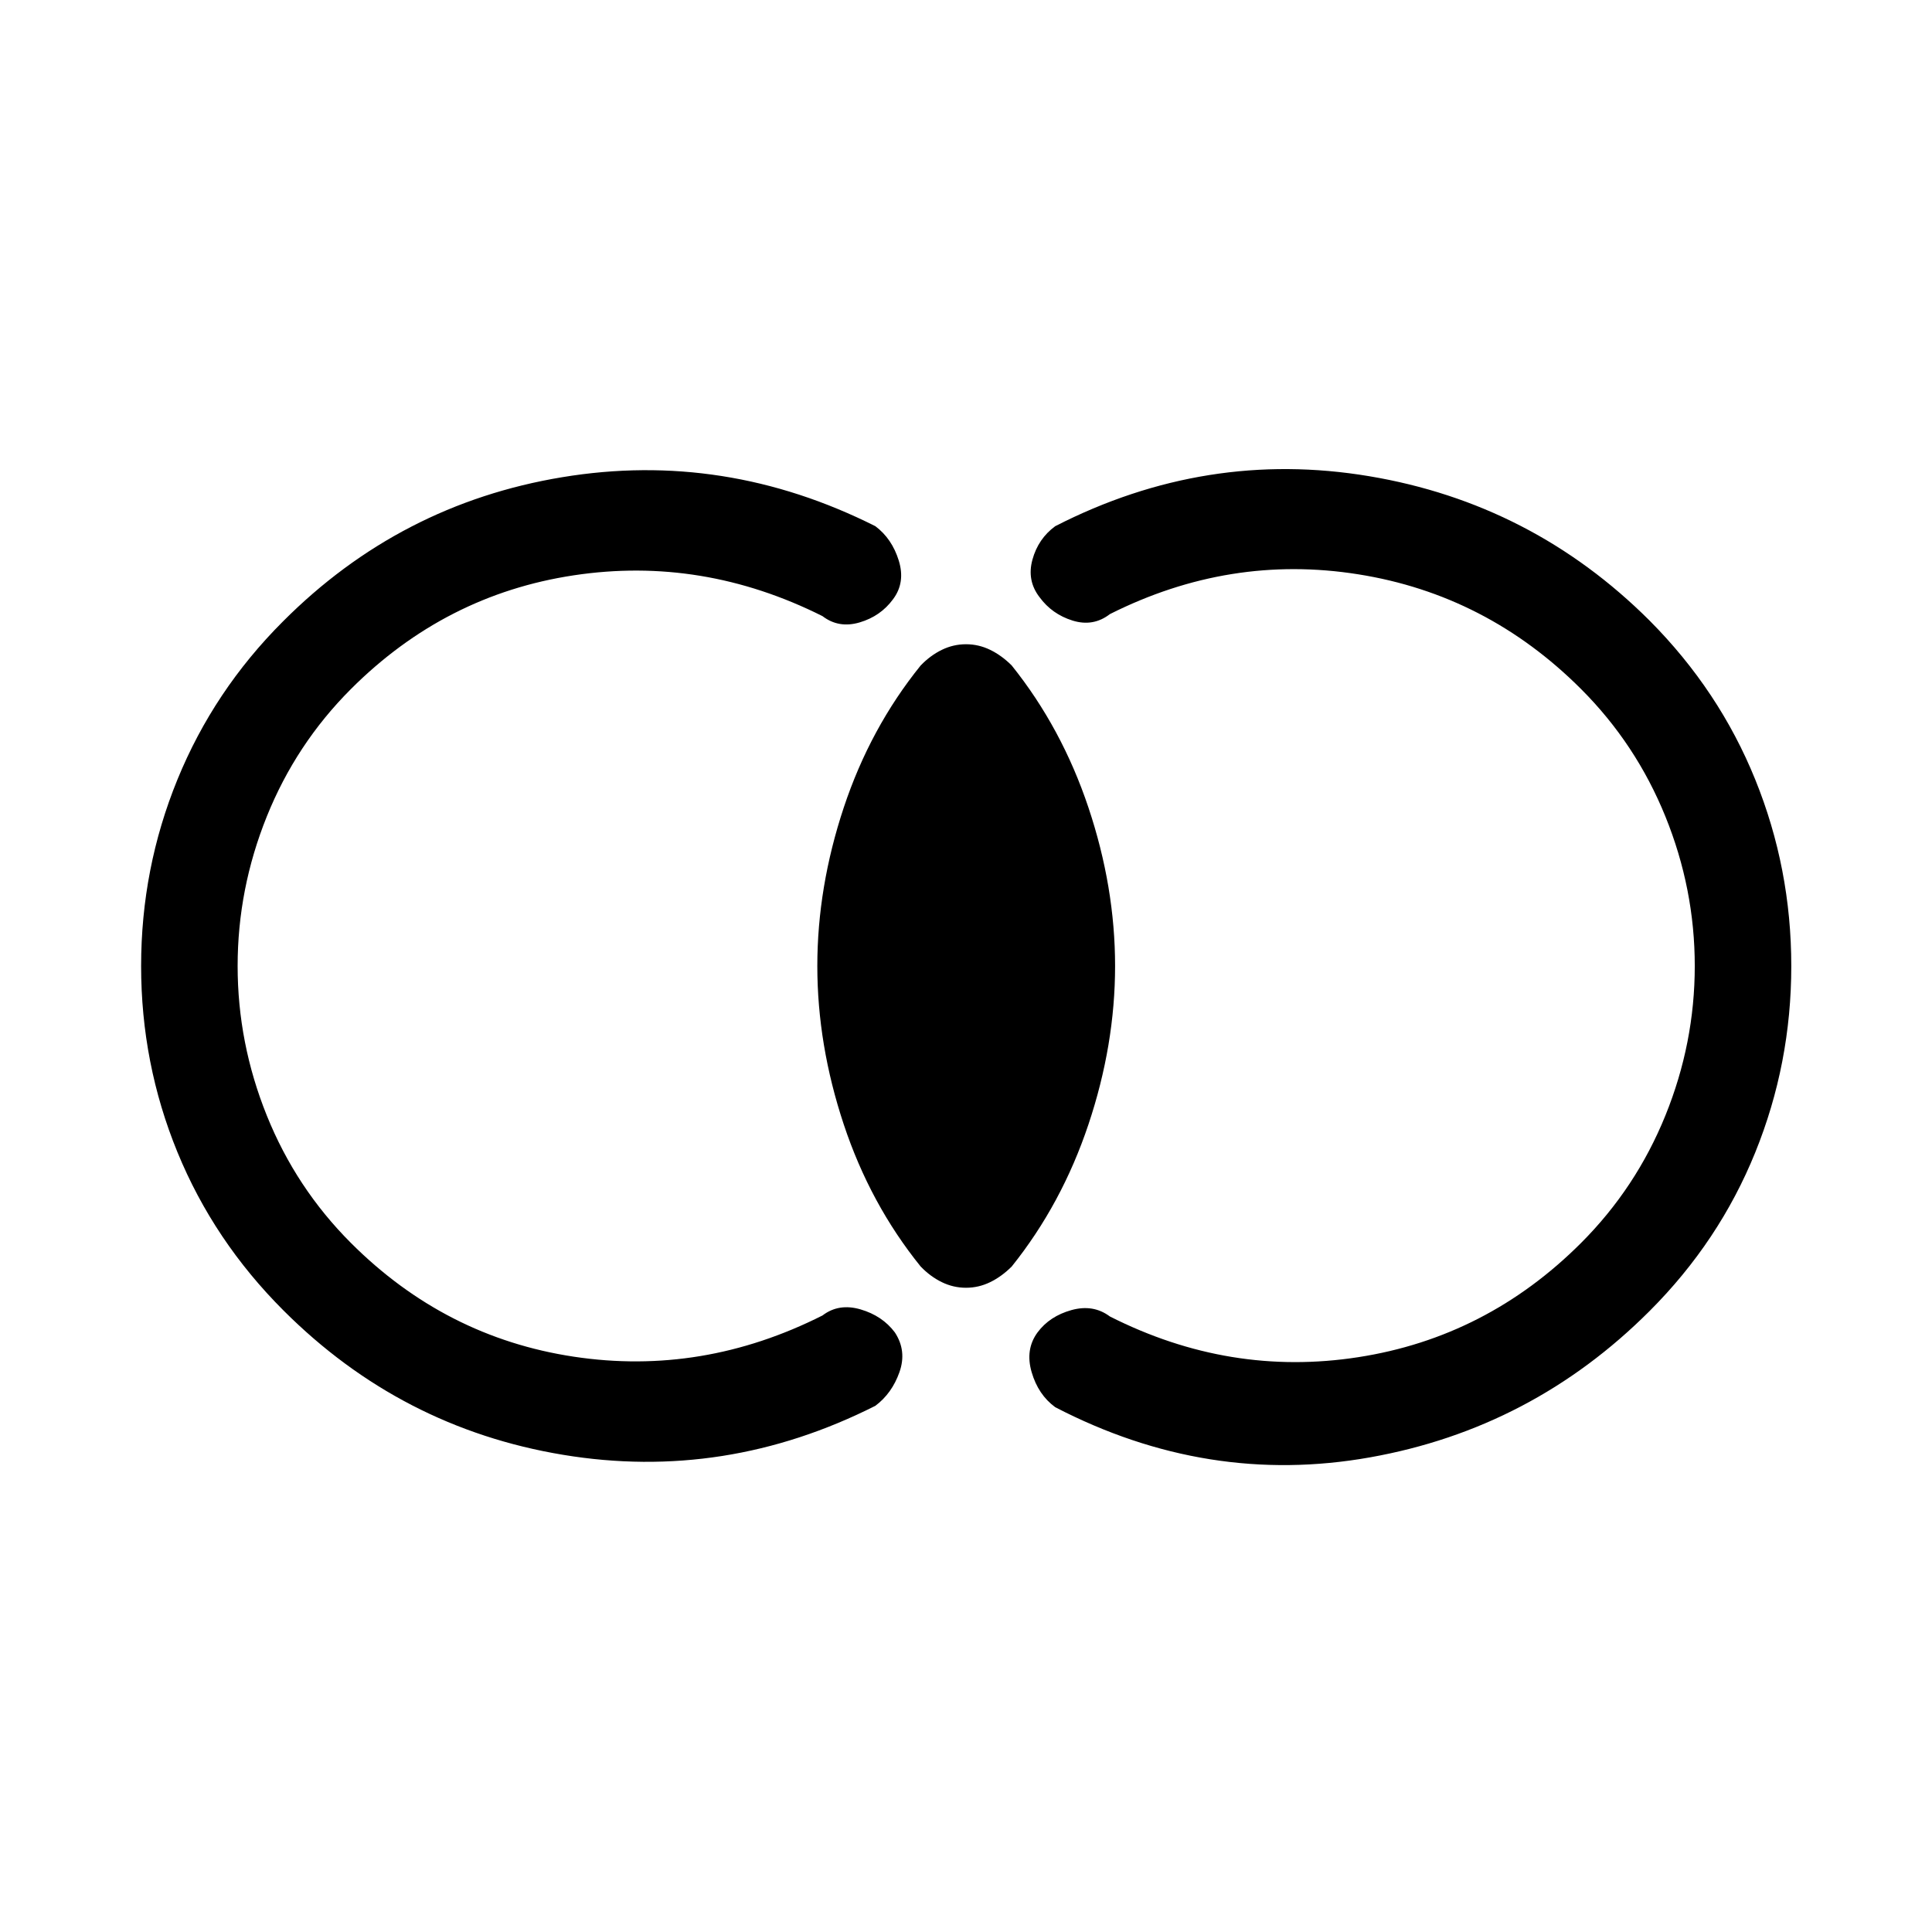 <svg xmlns="http://www.w3.org/2000/svg" height="20" viewBox="0 -960 960 960" width="20"><path d="M70.12-480q0-48.46 18.05-92.65 18.06-44.2 52.37-78.5 58.19-58.39 138.81-71.73 80.61-13.35 155.61 24.34 8.27 6.2 11.64 17.1 3.36 10.9-2.83 19.17-6.19 8.46-16.6 11.54-10.4 3.08-18.48-3.12-59.73-29.92-123.57-20.28-63.85 9.63-110.74 56.51-27.3 27.31-41.8 63.31-14.5 36-14.5 74.31t14.5 74.31q14.5 36 41.8 63.31 46.89 46.88 110.74 56.51 63.84 9.64 123.57-20.48 8.08-6.19 18.93-3.02 10.84 3.18 17.04 11.45 6 9.15 2.28 19.71-3.71 10.55-11.98 16.75-74.69 37.69-155.21 24.34-80.52-13.34-138.9-71.73-34.62-34.61-52.68-78.65-18.05-44.04-18.05-92.5Zm819.96 0q0 48.46-17.91 92.65-17.9 44.2-52.52 78.81-58.38 58.39-139 72.71-80.61 14.33-156.31-24.94-8.46-6.19-11.73-17.44-3.27-11.25 2.93-19.71 6-8.08 16.84-11.1 10.85-3.02 19.12 3.17 59.54 30.12 123.38 20.23 63.85-9.88 110.74-56.76 27.3-27.31 41.9-63.31 14.6-36 14.6-74.31t-14.6-74.31q-14.6-36-41.9-63.31-46.89-46.88-110.74-57.01-63.84-10.14-123.38 19.78-8.27 6.39-18.52 3.22-10.25-3.18-16.44-11.64-6.39-8.27-3.52-18.67 2.86-10.4 11.32-16.6 75-38.38 155.97-24.84 80.96 13.53 139.34 71.73 34.62 34.8 52.52 79 17.91 44.19 17.91 92.65ZM480-320.12q-6.31 0-12.02-2.79-5.71-2.78-10.52-7.78-25.07-31.04-38.21-70.6-13.13-39.56-13.13-78.71 0-39.15 13.13-78.71 13.14-39.56 38.21-70.6 4.81-5 10.52-7.78 5.71-2.79 12.02-2.79t12.02 2.79q5.71 2.78 10.71 7.78 24.88 31.04 38.12 70.6 13.23 39.56 13.23 78.71 0 39.15-13.23 78.71-13.24 39.56-38.12 70.6-5 5-10.71 7.78-5.71 2.79-12.02 2.79Z"/></svg>
